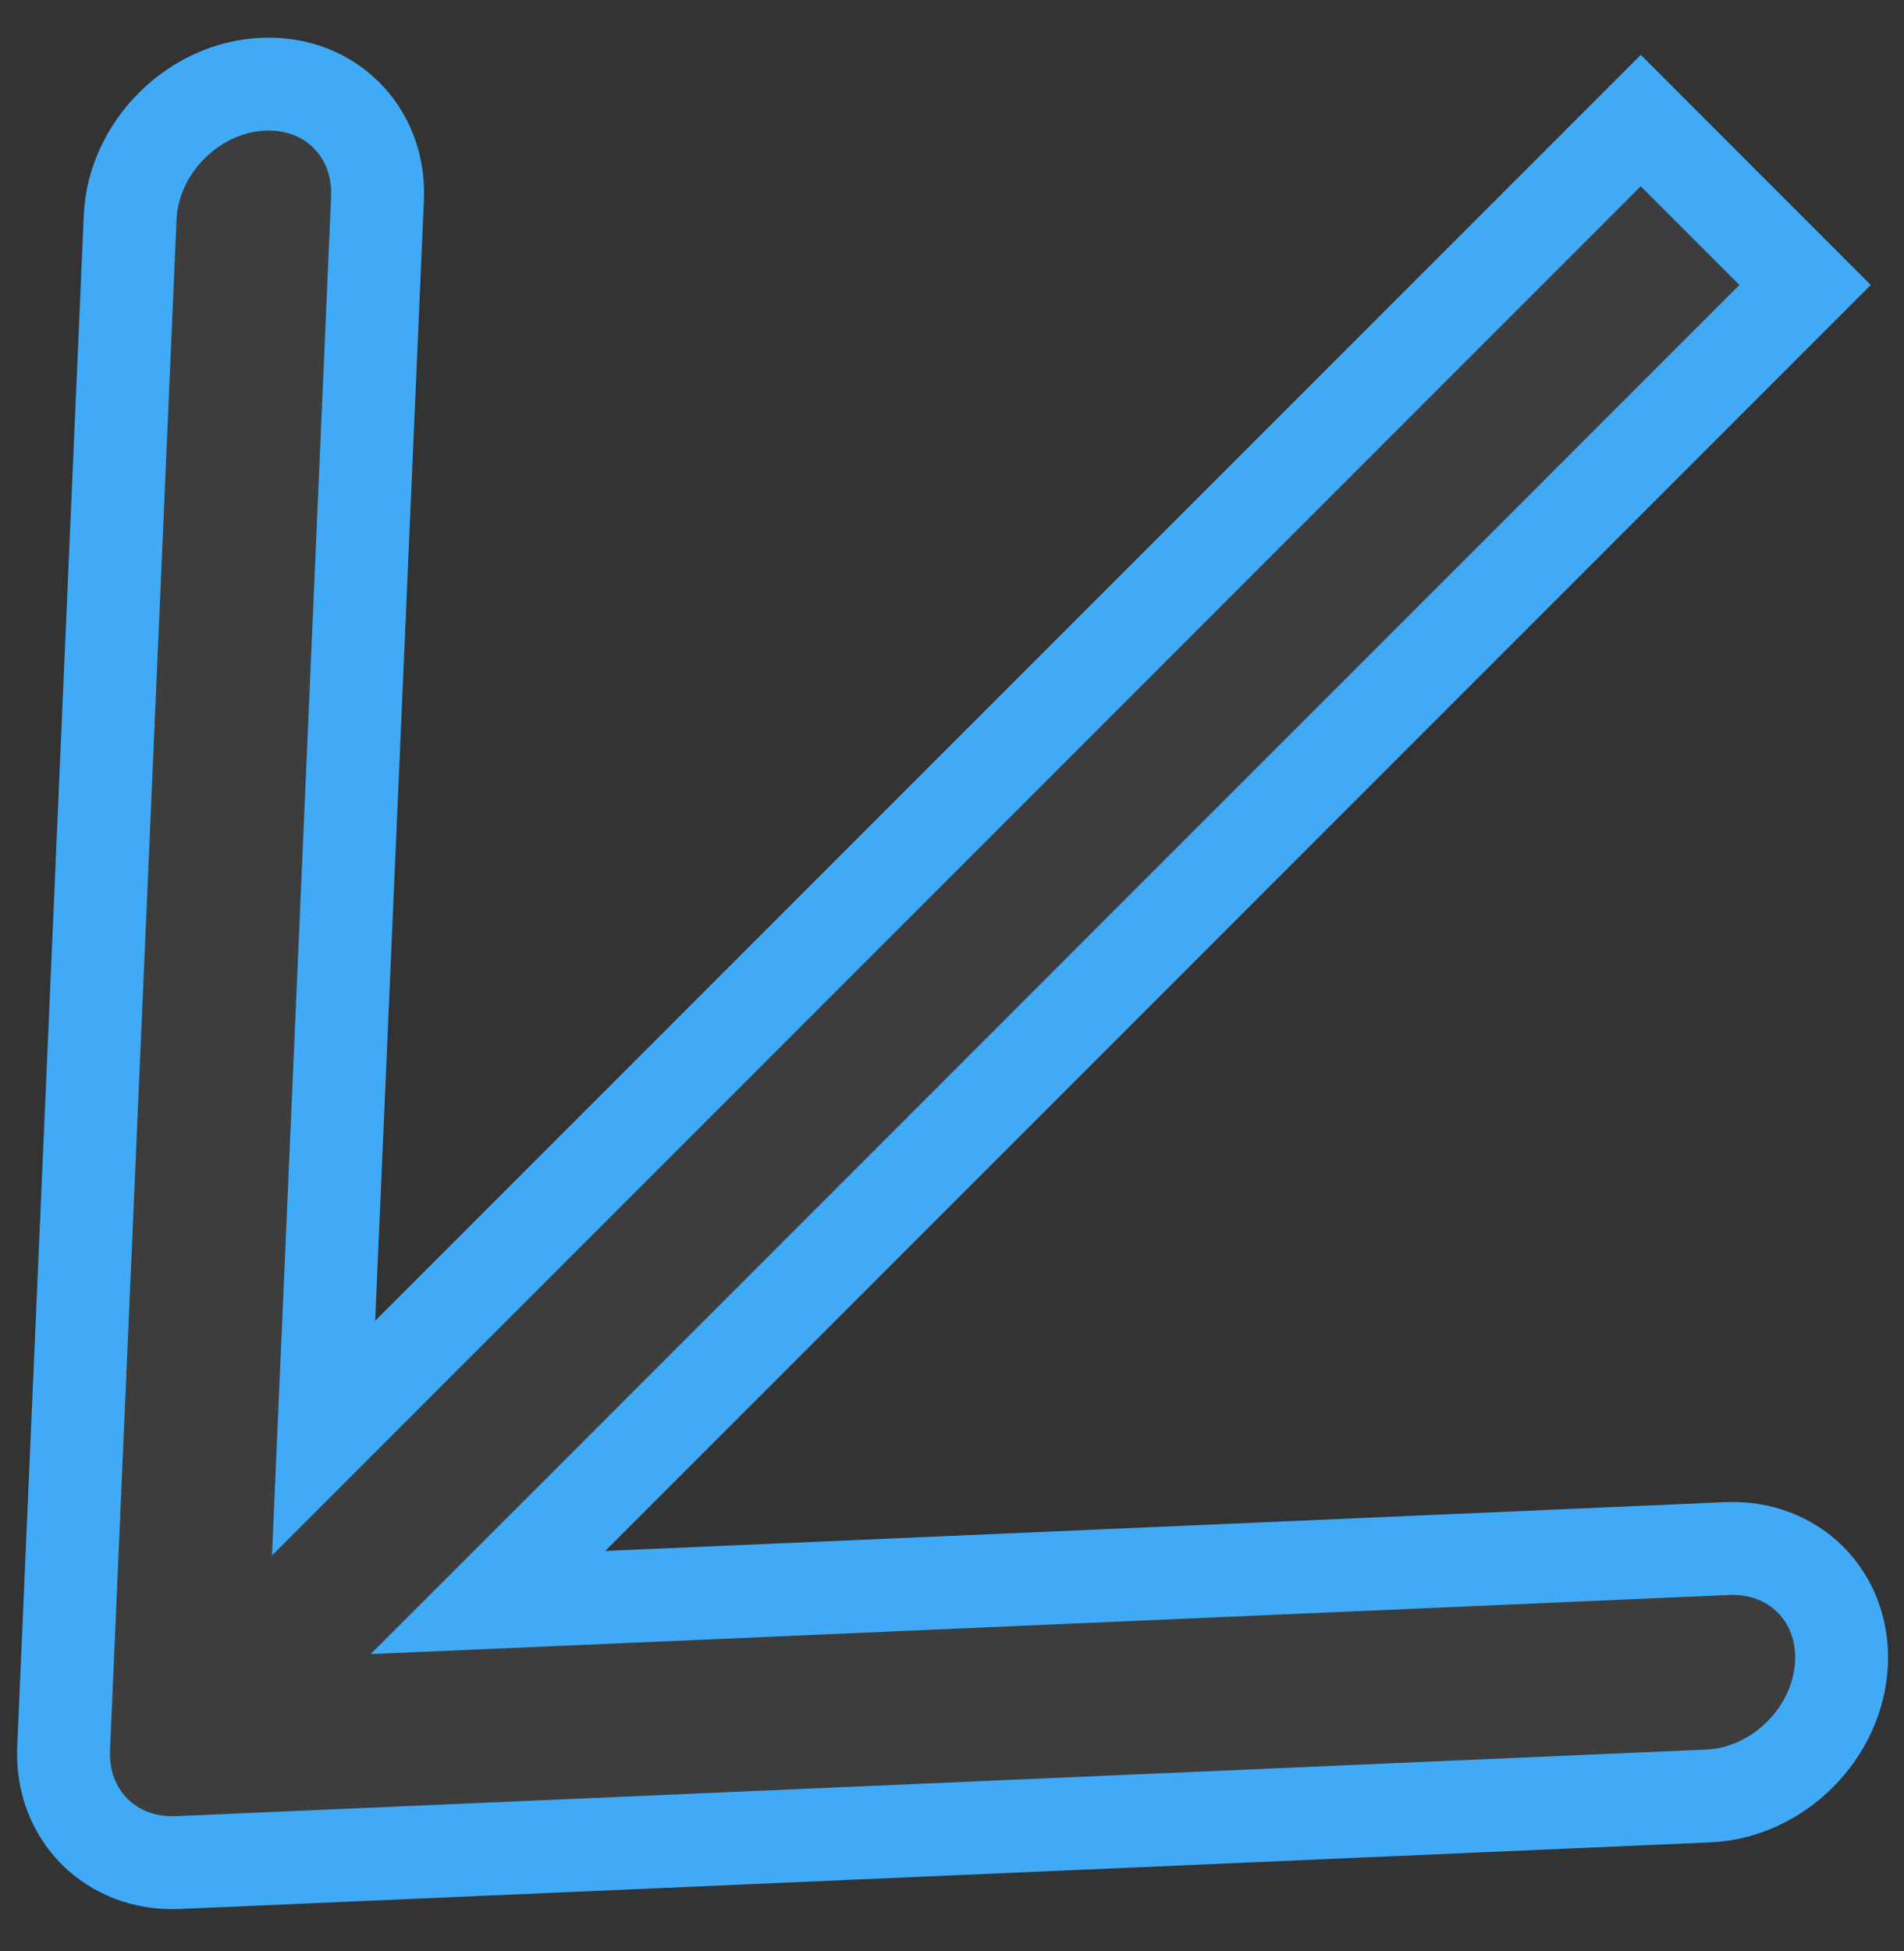 <svg width="41" height="42" viewBox="0 0 41 42" fill="none" xmlns="http://www.w3.org/2000/svg">
<rect x="0" y="0" width="41" height="42" fill="#333333" stroke="none"/>
<path d="M7.08 28.39L6.968 30.959L8.786 29.141L35.332 2.595L38.871 6.135L12.326 32.681L10.508 34.498L13.076 34.387L37.194 33.337C38.63 33.275 39.716 34.361 39.654 35.798C39.589 37.302 38.292 38.598 36.788 38.663L3.83 40.097C2.393 40.16 1.307 39.074 1.37 37.637L2.803 4.679C2.869 3.174 4.165 1.878 5.669 1.813C7.105 1.75 8.192 2.837 8.129 4.273L7.08 28.39Z" fill="white" fill-opacity="0.05" stroke="#40AAF7" stroke-width="2"/>
</svg>
